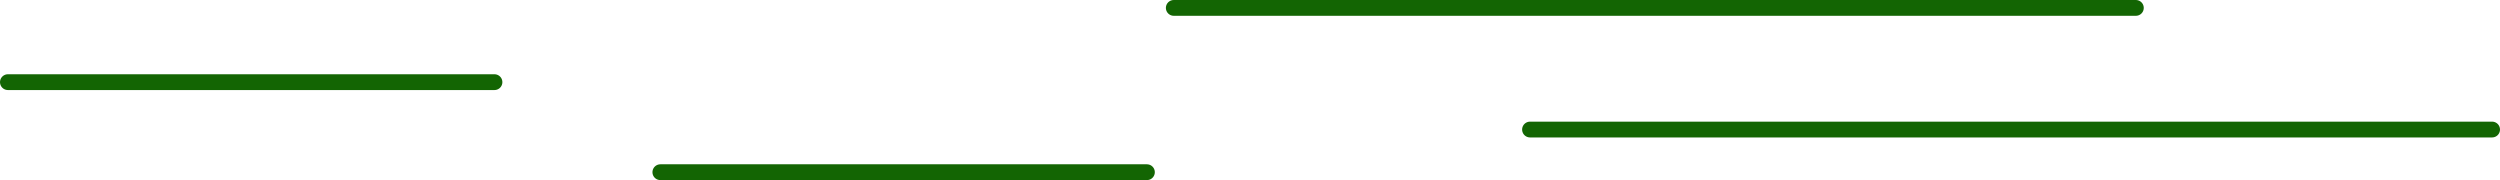 <svg id="Layer_1" data-name="Layer 1" xmlns="http://www.w3.org/2000/svg" viewBox="0 0 1582.5 114"><defs><style>.cls-1{fill:none;stroke:#136503;stroke-linecap:round;stroke-width:10px;}</style></defs><line id="Line_1" data-name="Line 1" class="cls-1" x1="5" y1="52" x2="313" y2="52"/><line id="Line_2" data-name="Line 2" class="cls-1" x1="418" y1="109" x2="726" y2="109"/><line id="Line_3" data-name="Line 3" class="cls-1" x1="743" y1="5" x2="1352" y2="5"/><line id="Line_4" data-name="Line 4" class="cls-1" x1="968.5" y1="82" x2="1577.5" y2="82"/></svg>